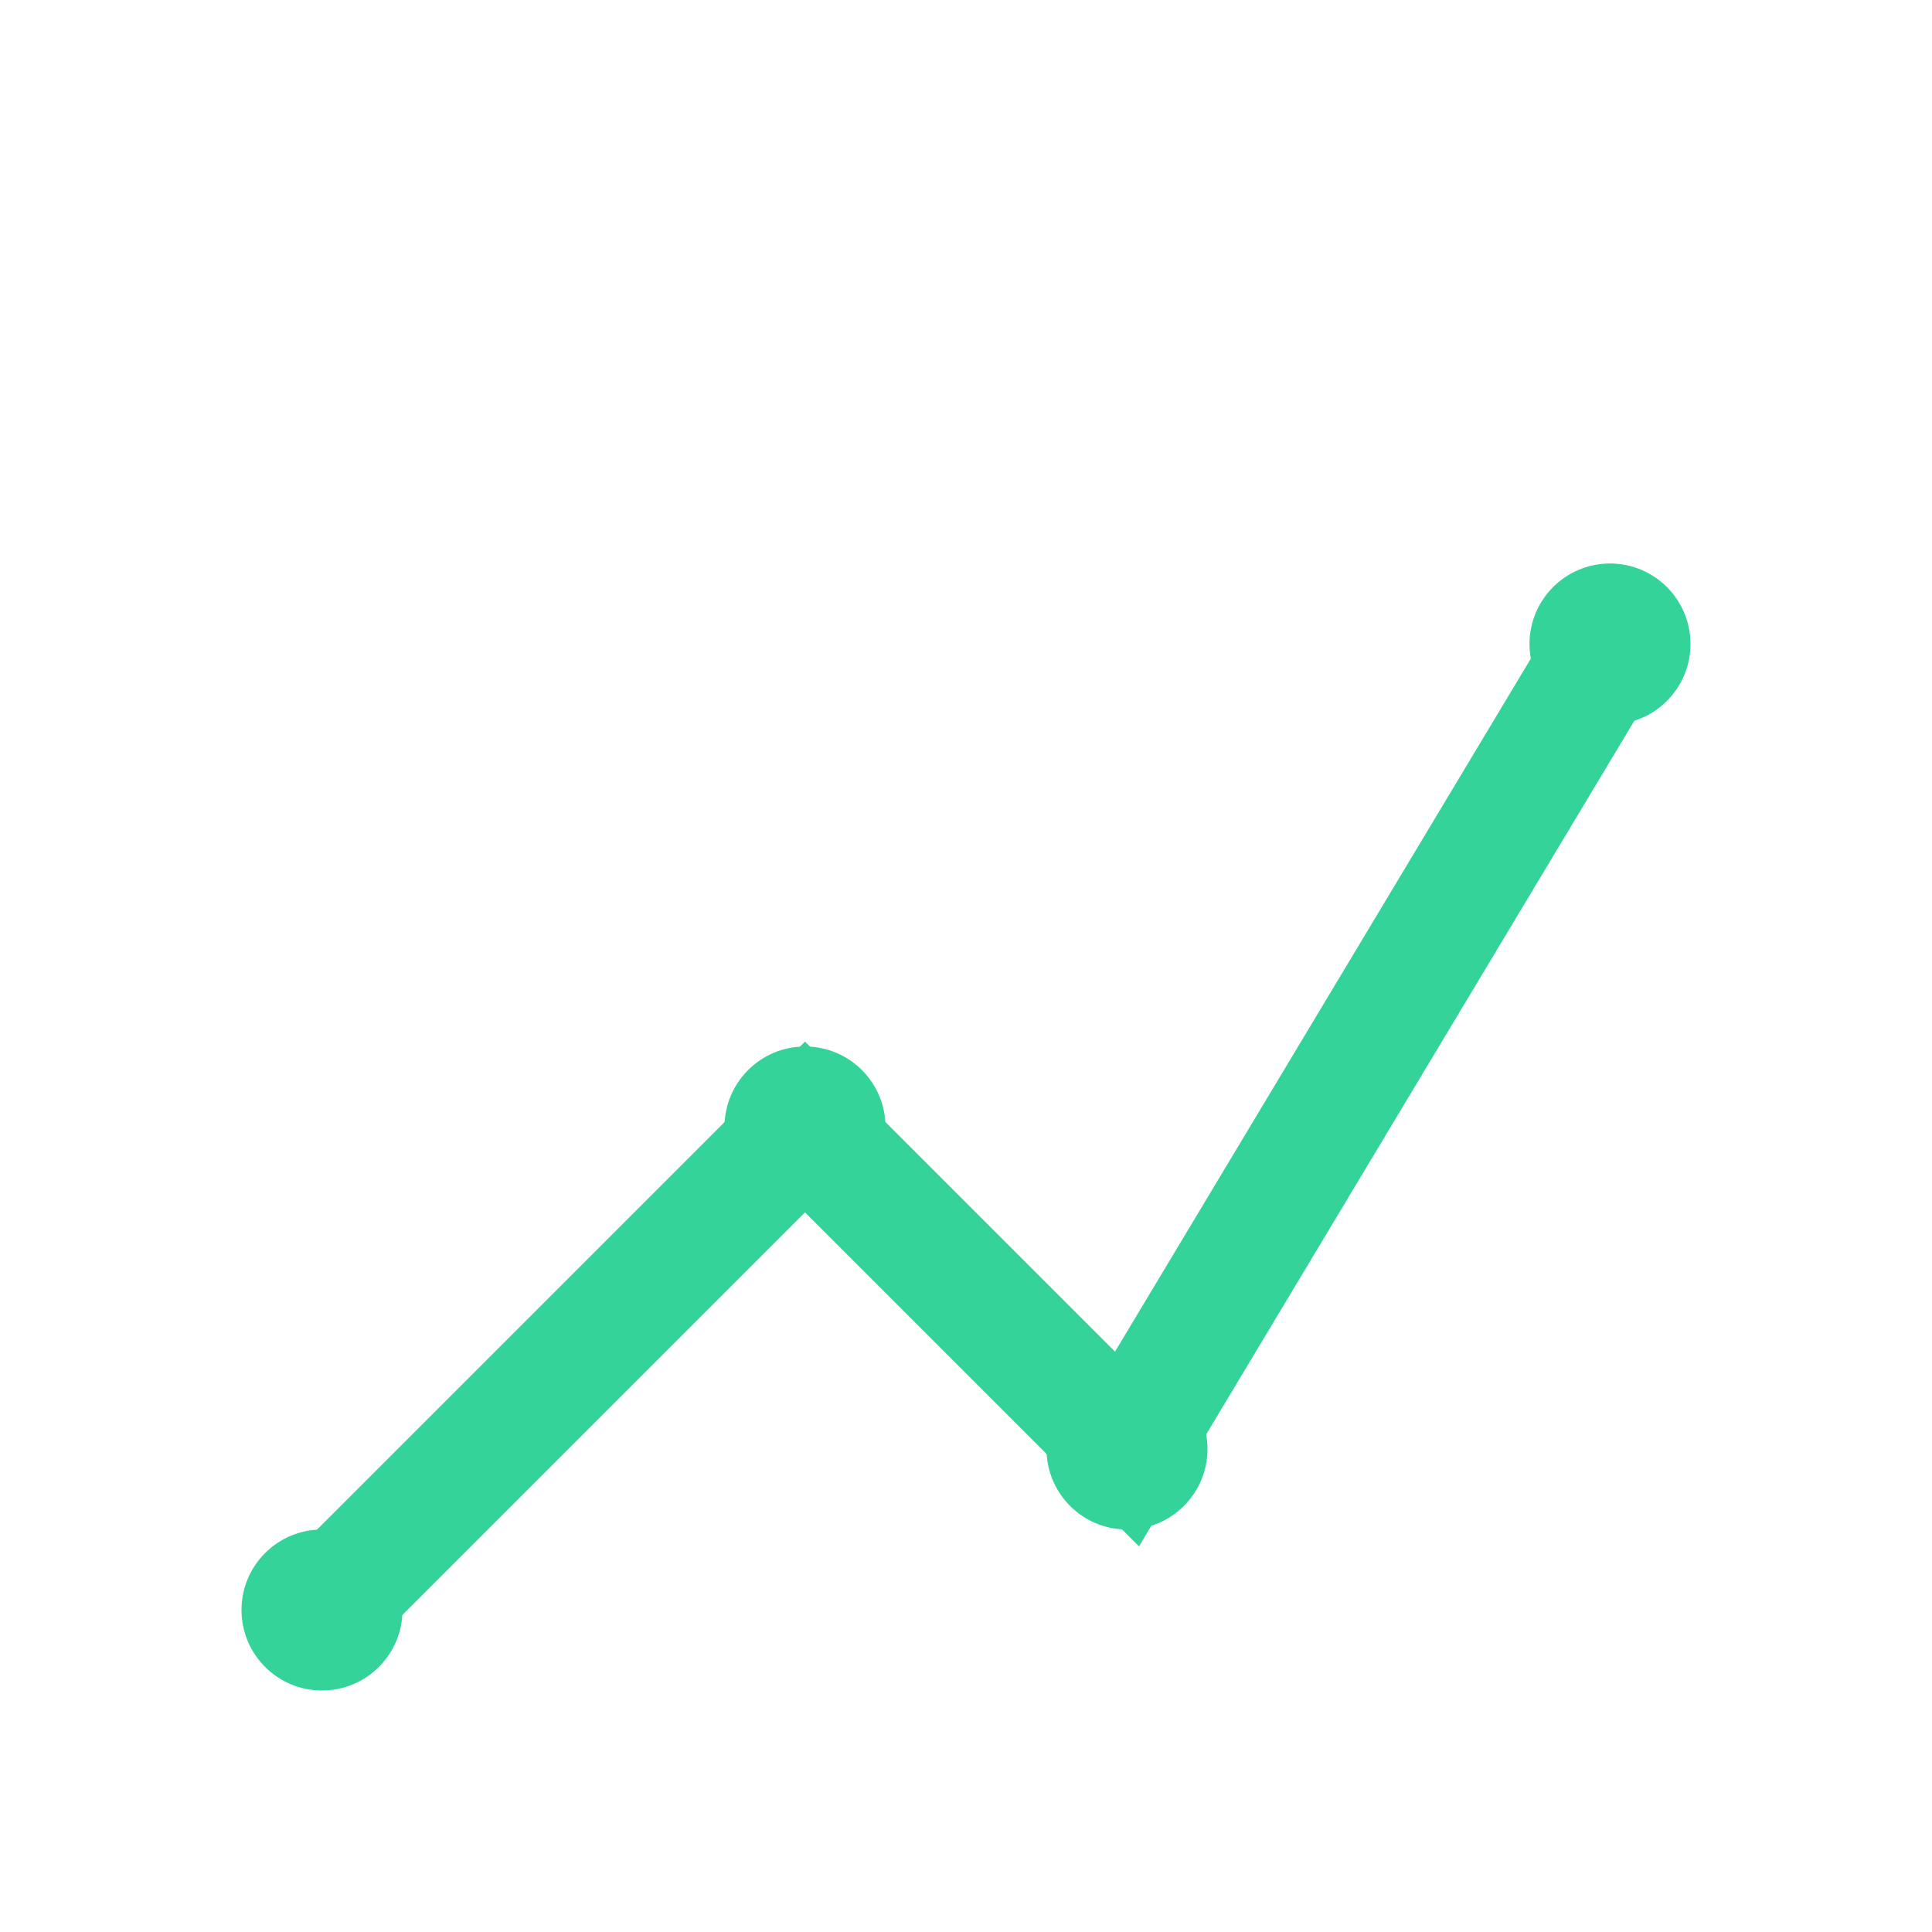 <svg viewBox="0 0 48 48" fill="none" xmlns="http://www.w3.org/2000/svg">
  <rect width="48" height="48" fill="none"/>
  <polyline points="8,40 20,28 28,36 40,16" fill="none" stroke="#34d399" stroke-width="3"/>
  <circle cx="8" cy="40" r="2" fill="#34d399"/>
  <circle cx="20" cy="28" r="2" fill="#34d399"/>
  <circle cx="28" cy="36" r="2" fill="#34d399"/>
  <circle cx="40" cy="16" r="2" fill="#34d399"/>
</svg> 